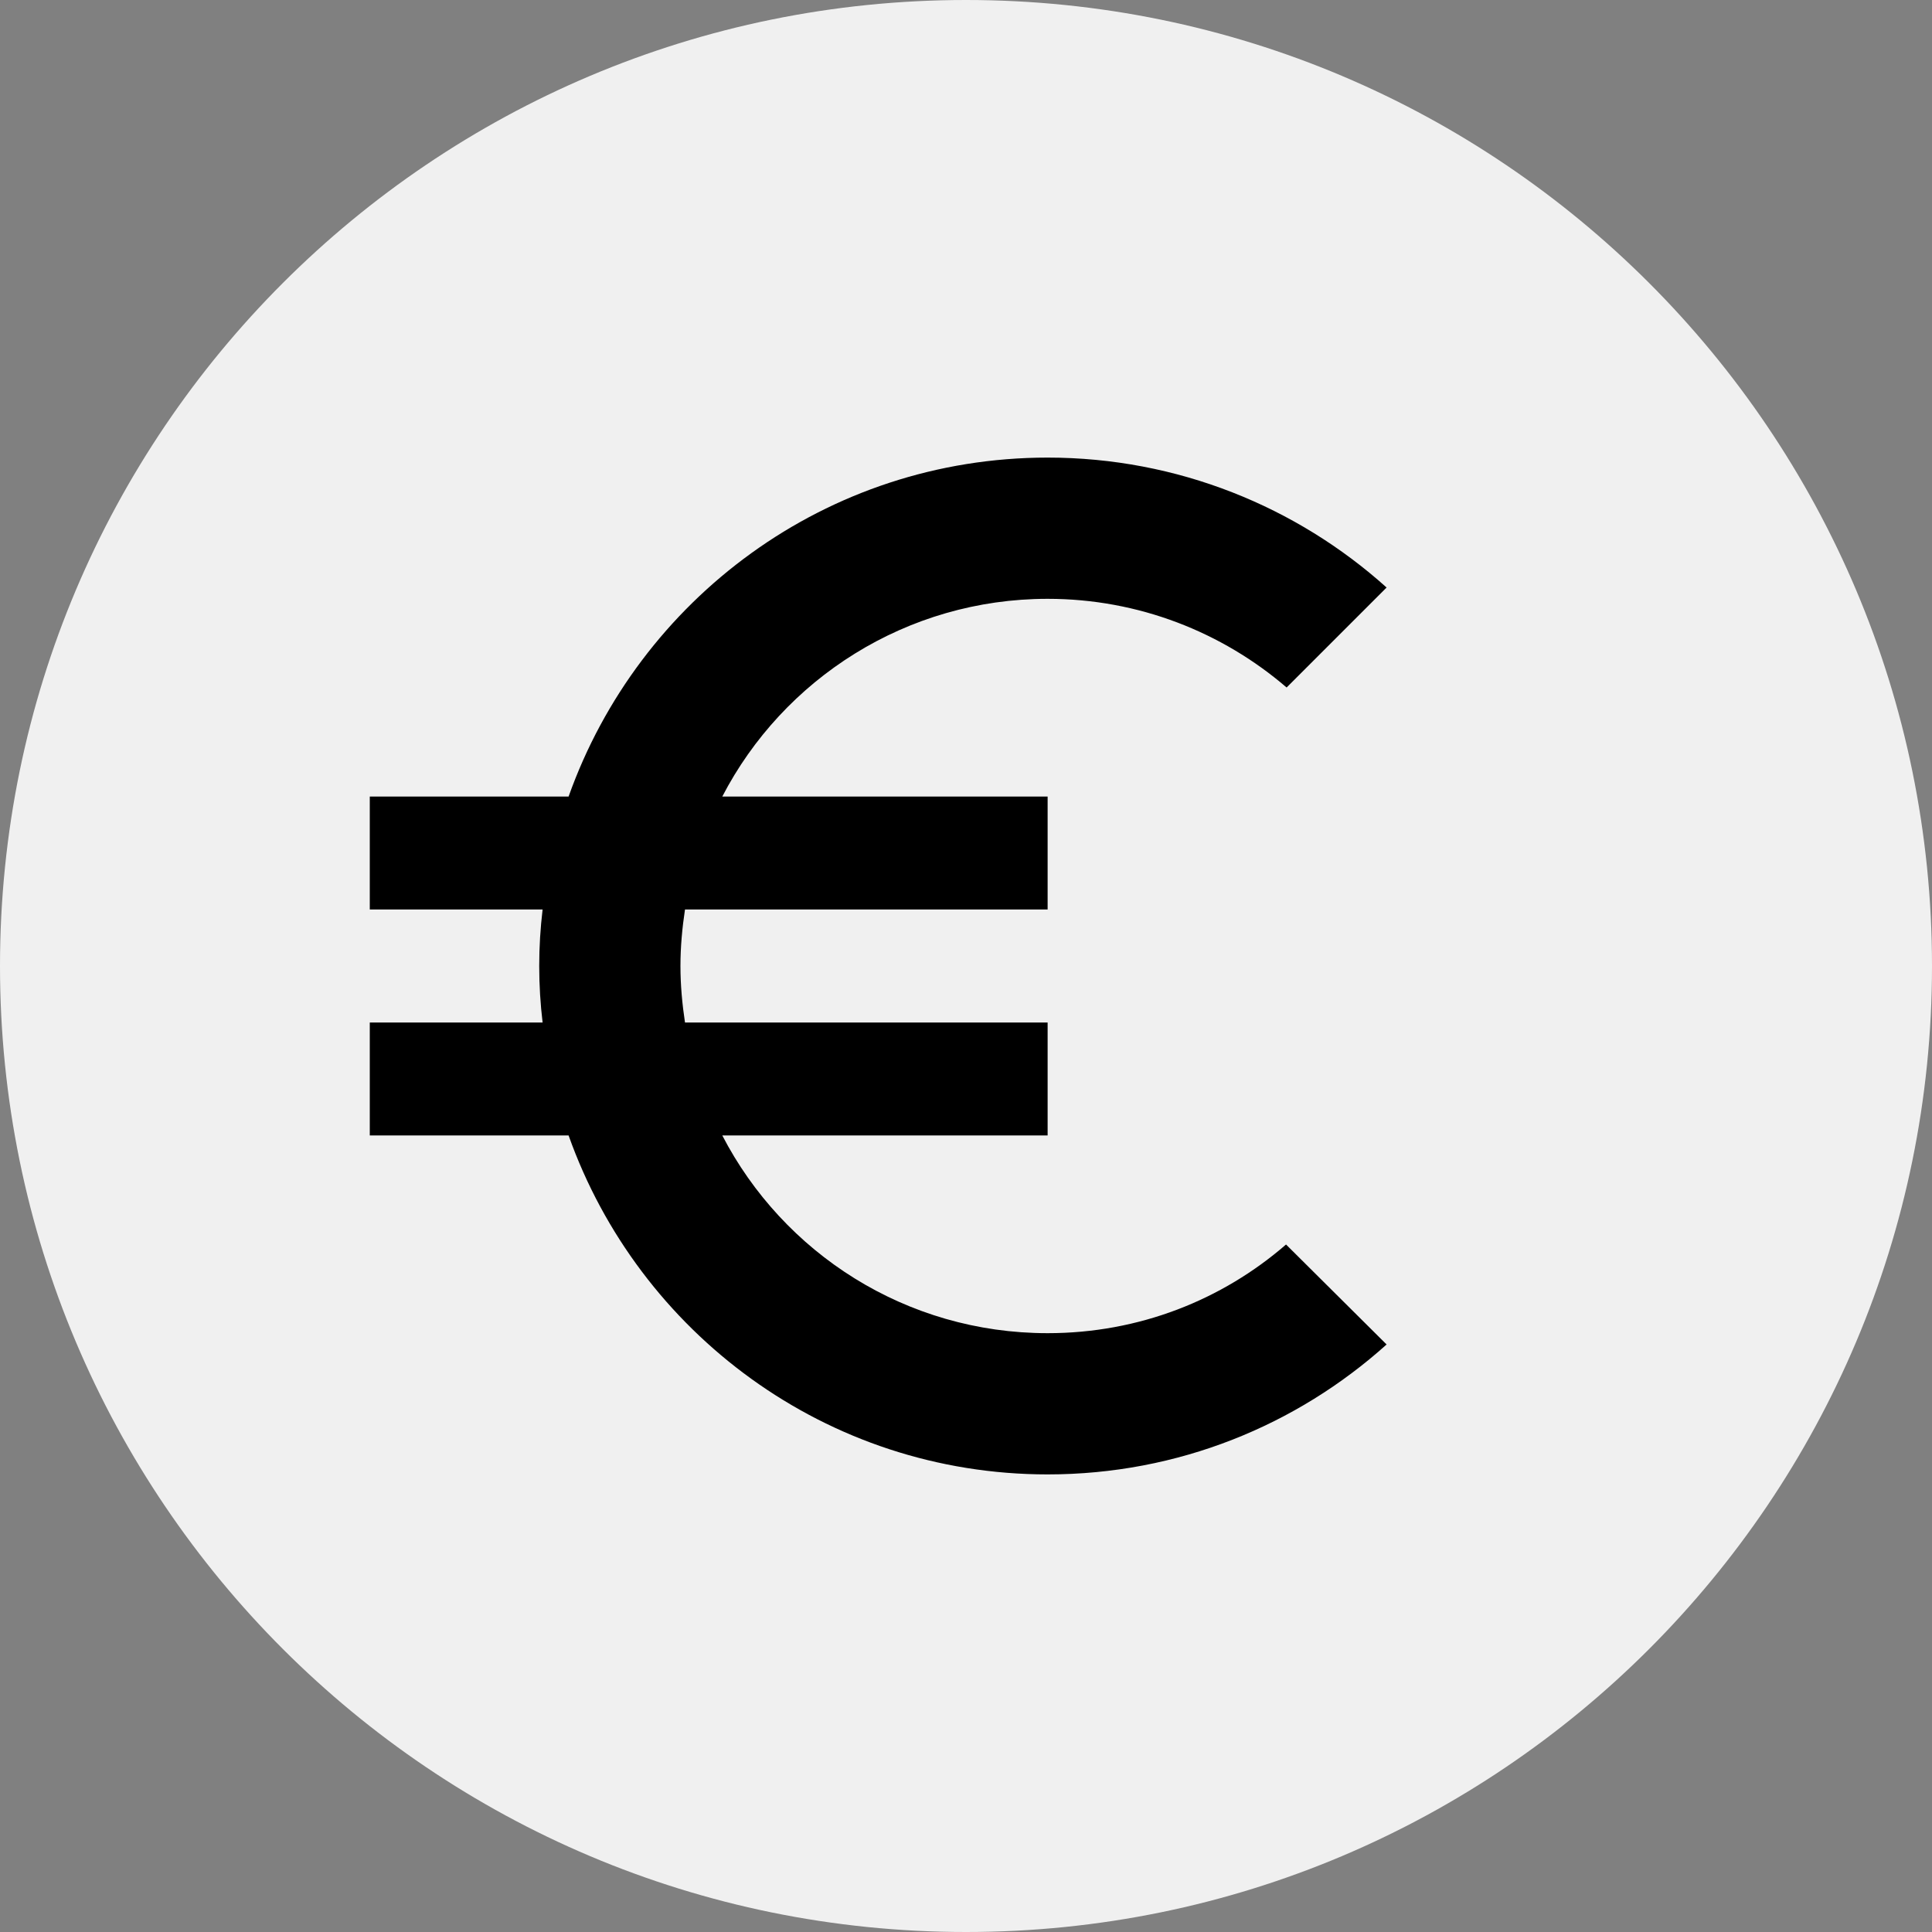 <svg width="20" height="20" viewBox="0 0 20 20" fill="none" xmlns="http://www.w3.org/2000/svg">
<rect x="0" y="0" width="20" height="20" fill="#808080" stroke="none"/>
<path d="M10 20C15.523 20 20 15.523 20 10C20 4.477 15.523 0 10 0C4.477 0 0 4.477 0 10C0 15.523 4.477 20 10 20Z" fill="#F0F0F0"/>
<path d="M10.845 13.801C9.377 13.801 8.108 12.971 7.477 11.754H10.845V10.585H7.091C7.062 10.392 7.044 10.199 7.044 10C7.044 9.801 7.062 9.608 7.091 9.415H10.845V8.246H7.477C8.108 7.029 9.383 6.199 10.845 6.199C11.787 6.199 12.652 6.544 13.319 7.117L14.354 6.082C13.424 5.246 12.19 4.737 10.845 4.737C8.553 4.737 6.611 6.205 5.886 8.246H3.828V9.415H5.617C5.594 9.608 5.582 9.801 5.582 10C5.582 10.199 5.594 10.392 5.617 10.585H3.828V11.754H5.886C6.611 13.795 8.553 15.263 10.845 15.263C12.196 15.263 13.424 14.754 14.354 13.918L13.313 12.883C12.652 13.456 11.793 13.801 10.845 13.801Z" fill="black"/>
</svg>
